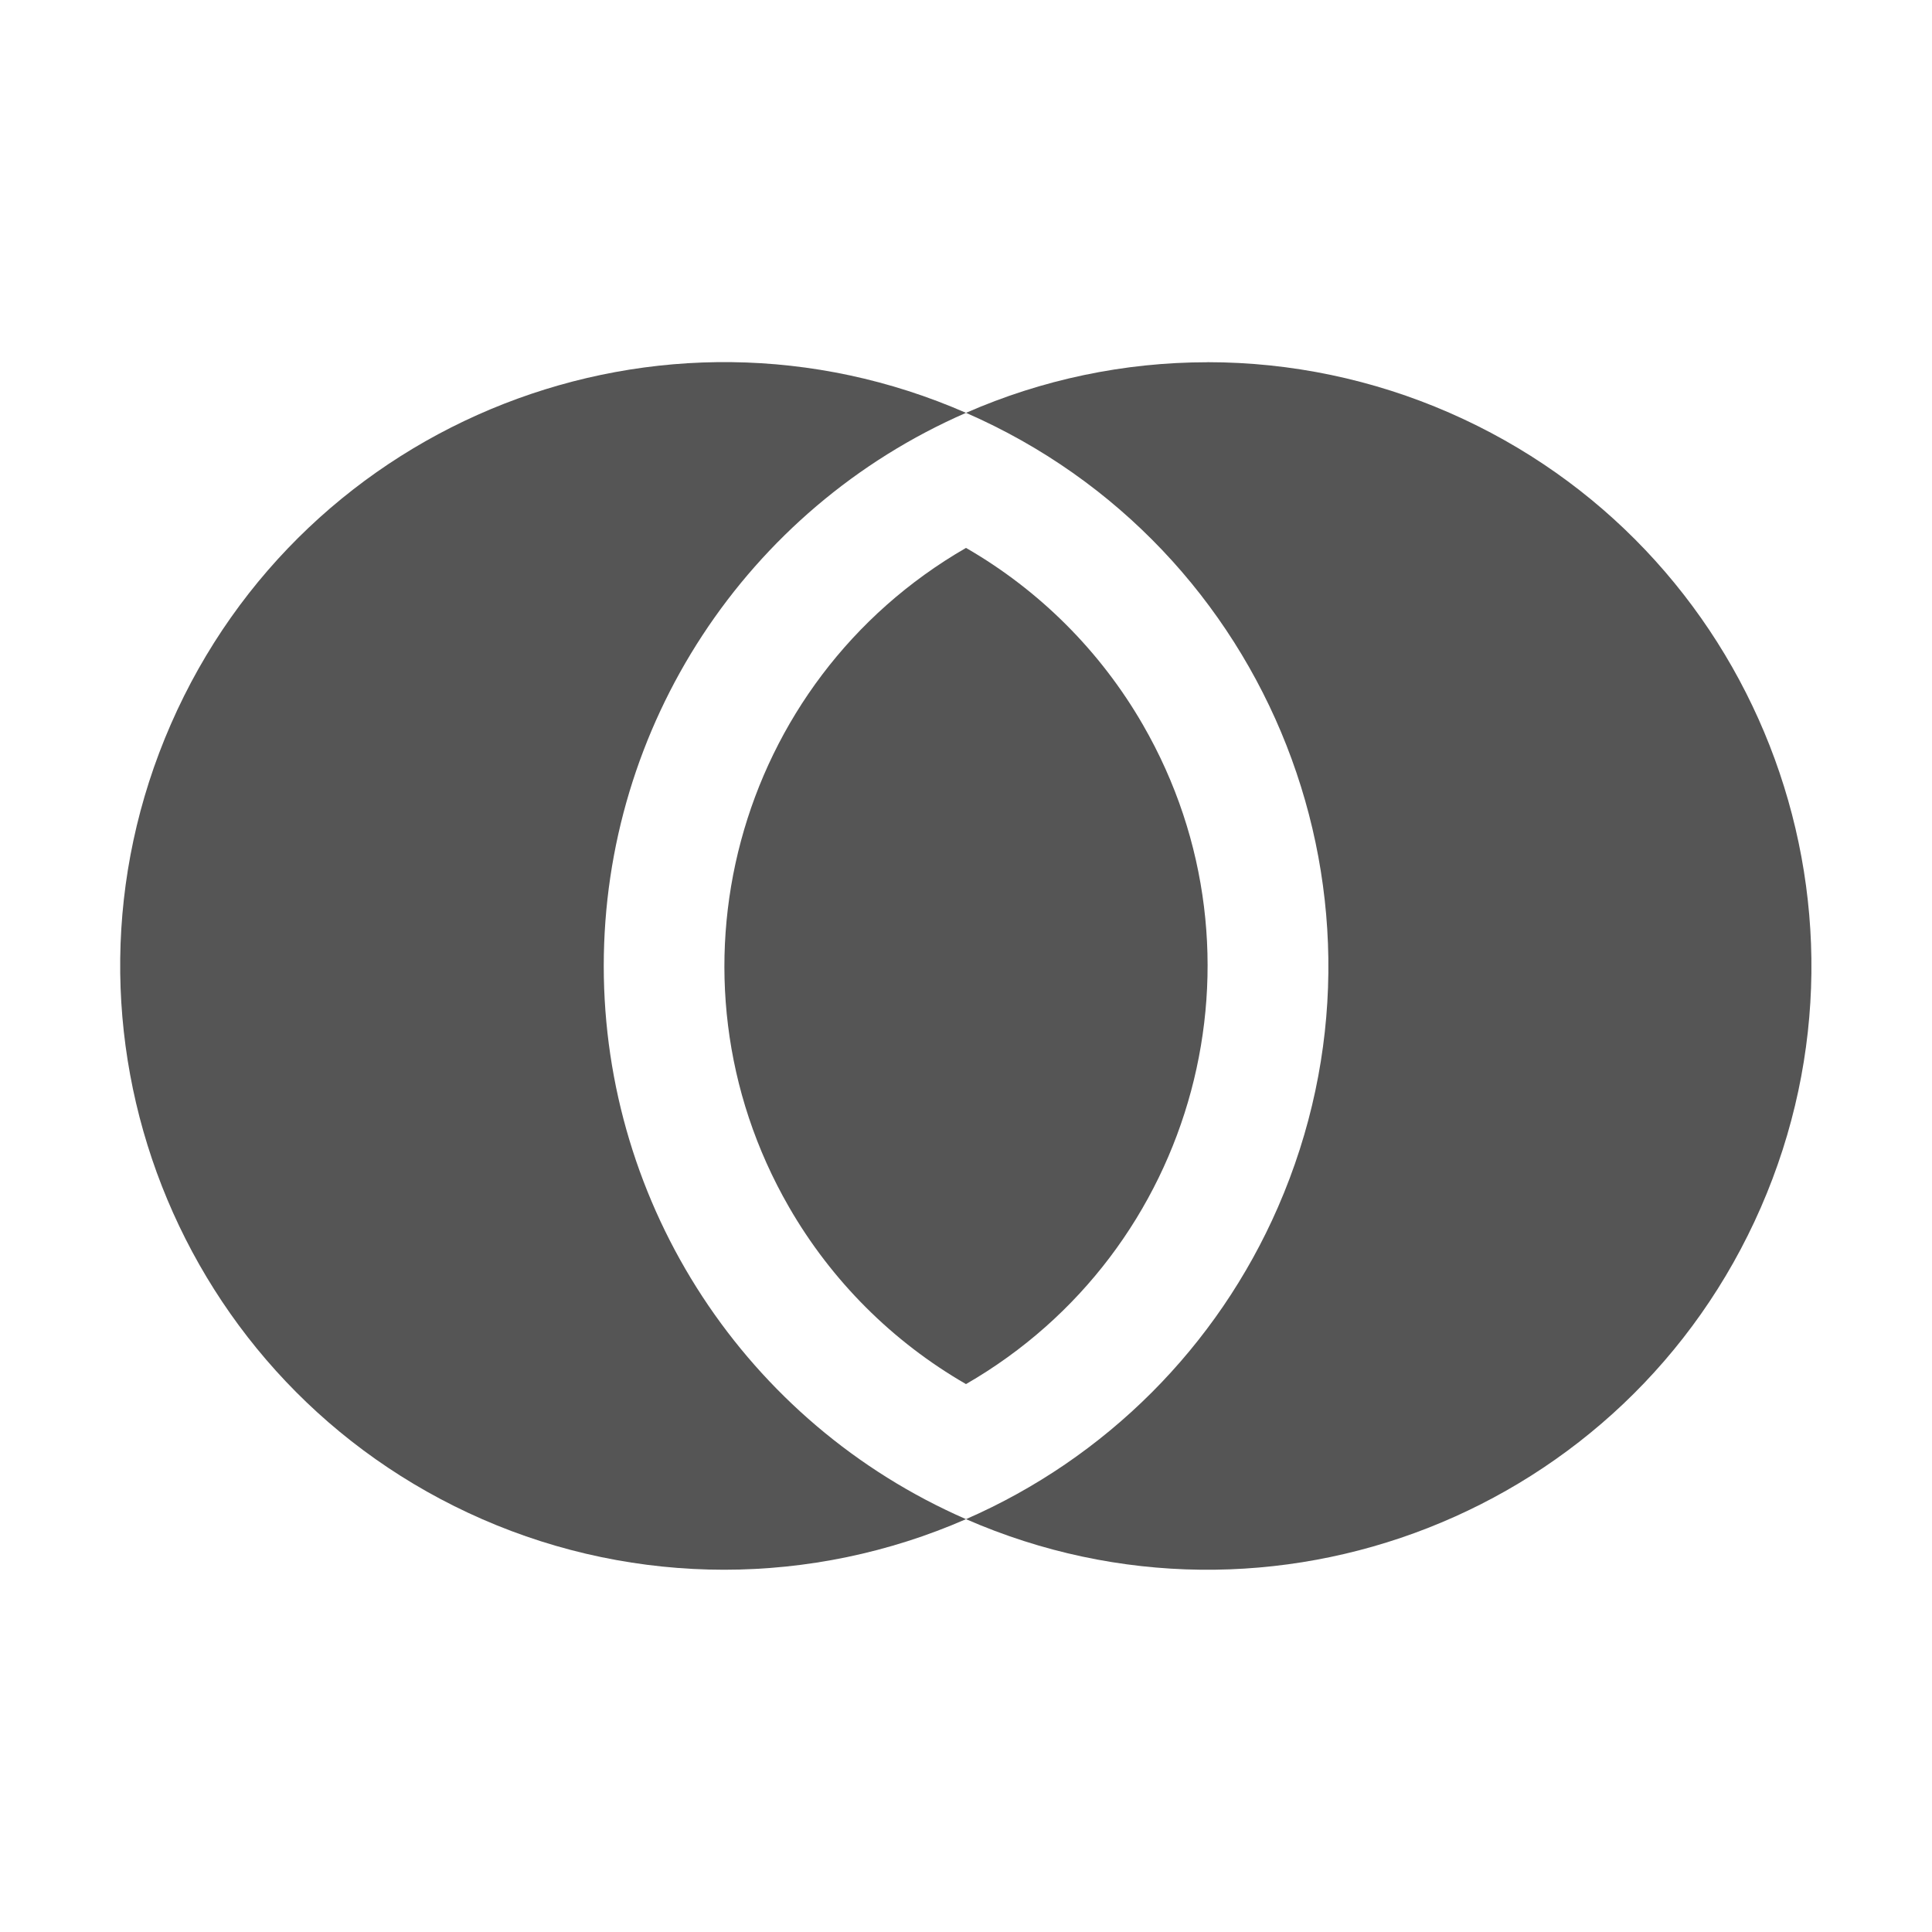 <?xml version="1.0" encoding="UTF-8"?>
<svg id="icon" xmlns="http://www.w3.org/2000/svg" version="1.1" viewBox="0 0 32 32">
  <!-- Generator: Adobe Illustrator 29.6.0, SVG Export Plug-In . SVG Version: 2.1.1 Build 207)  -->
  <defs>
    <style>
      .st0 {
        fill: none;
      }

      .st1 {
        fill: #555;
      }
    </style>
  </defs>
  <path id="inner-path" class="st0" d="M16,9.075c3.825,2.206,5.137,7.094,2.931,10.919-.702,1.218-1.713,2.229-2.931,2.931-3.825-2.206-5.137-7.094-2.931-10.919.702-1.218,1.713-2.229,2.931-2.931M16,6.838c-5.06,2.207-7.373,8.097-5.167,13.157,1.008,2.313,2.854,4.158,5.167,5.167,5.06-2.207,7.373-8.097,5.167-13.157-1.008-2.313-2.854-4.158-5.167-5.167Z"/>
  <path class="st1" d="M10,16c0-3.975,2.356-7.573,6-9.162-5.06-2.213-10.956.095-13.169,5.155-2.213,5.06.095,10.956,5.155,13.169,2.555,1.117,5.459,1.117,8.014,0-3.644-1.59-5.999-5.187-6-9.162Z"/>
  <path class="st1" d="M16,9.075c-3.825,2.206-5.137,7.094-2.931,10.919.702,1.218,1.713,2.229,2.931,2.931,3.825-2.206,5.137-7.094,2.931-10.919-.702-1.218-1.713-2.229-2.931-2.931Z"/>
  <path class="st1" d="M20,6c-1.377,0-2.739.285-4,.838,5.06,2.207,7.373,8.097,5.167,13.157-1.008,2.313-2.854,4.158-5.167,5.167,5.061,2.21,10.955-.101,13.165-5.162,2.21-5.061-.101-10.955-5.162-13.165-1.262-.551-2.625-.836-4.002-.836Z"/>
  <rect id="_Transparent_Rectangle_" class="st0" y="0" width="32" height="32"/>
</svg>